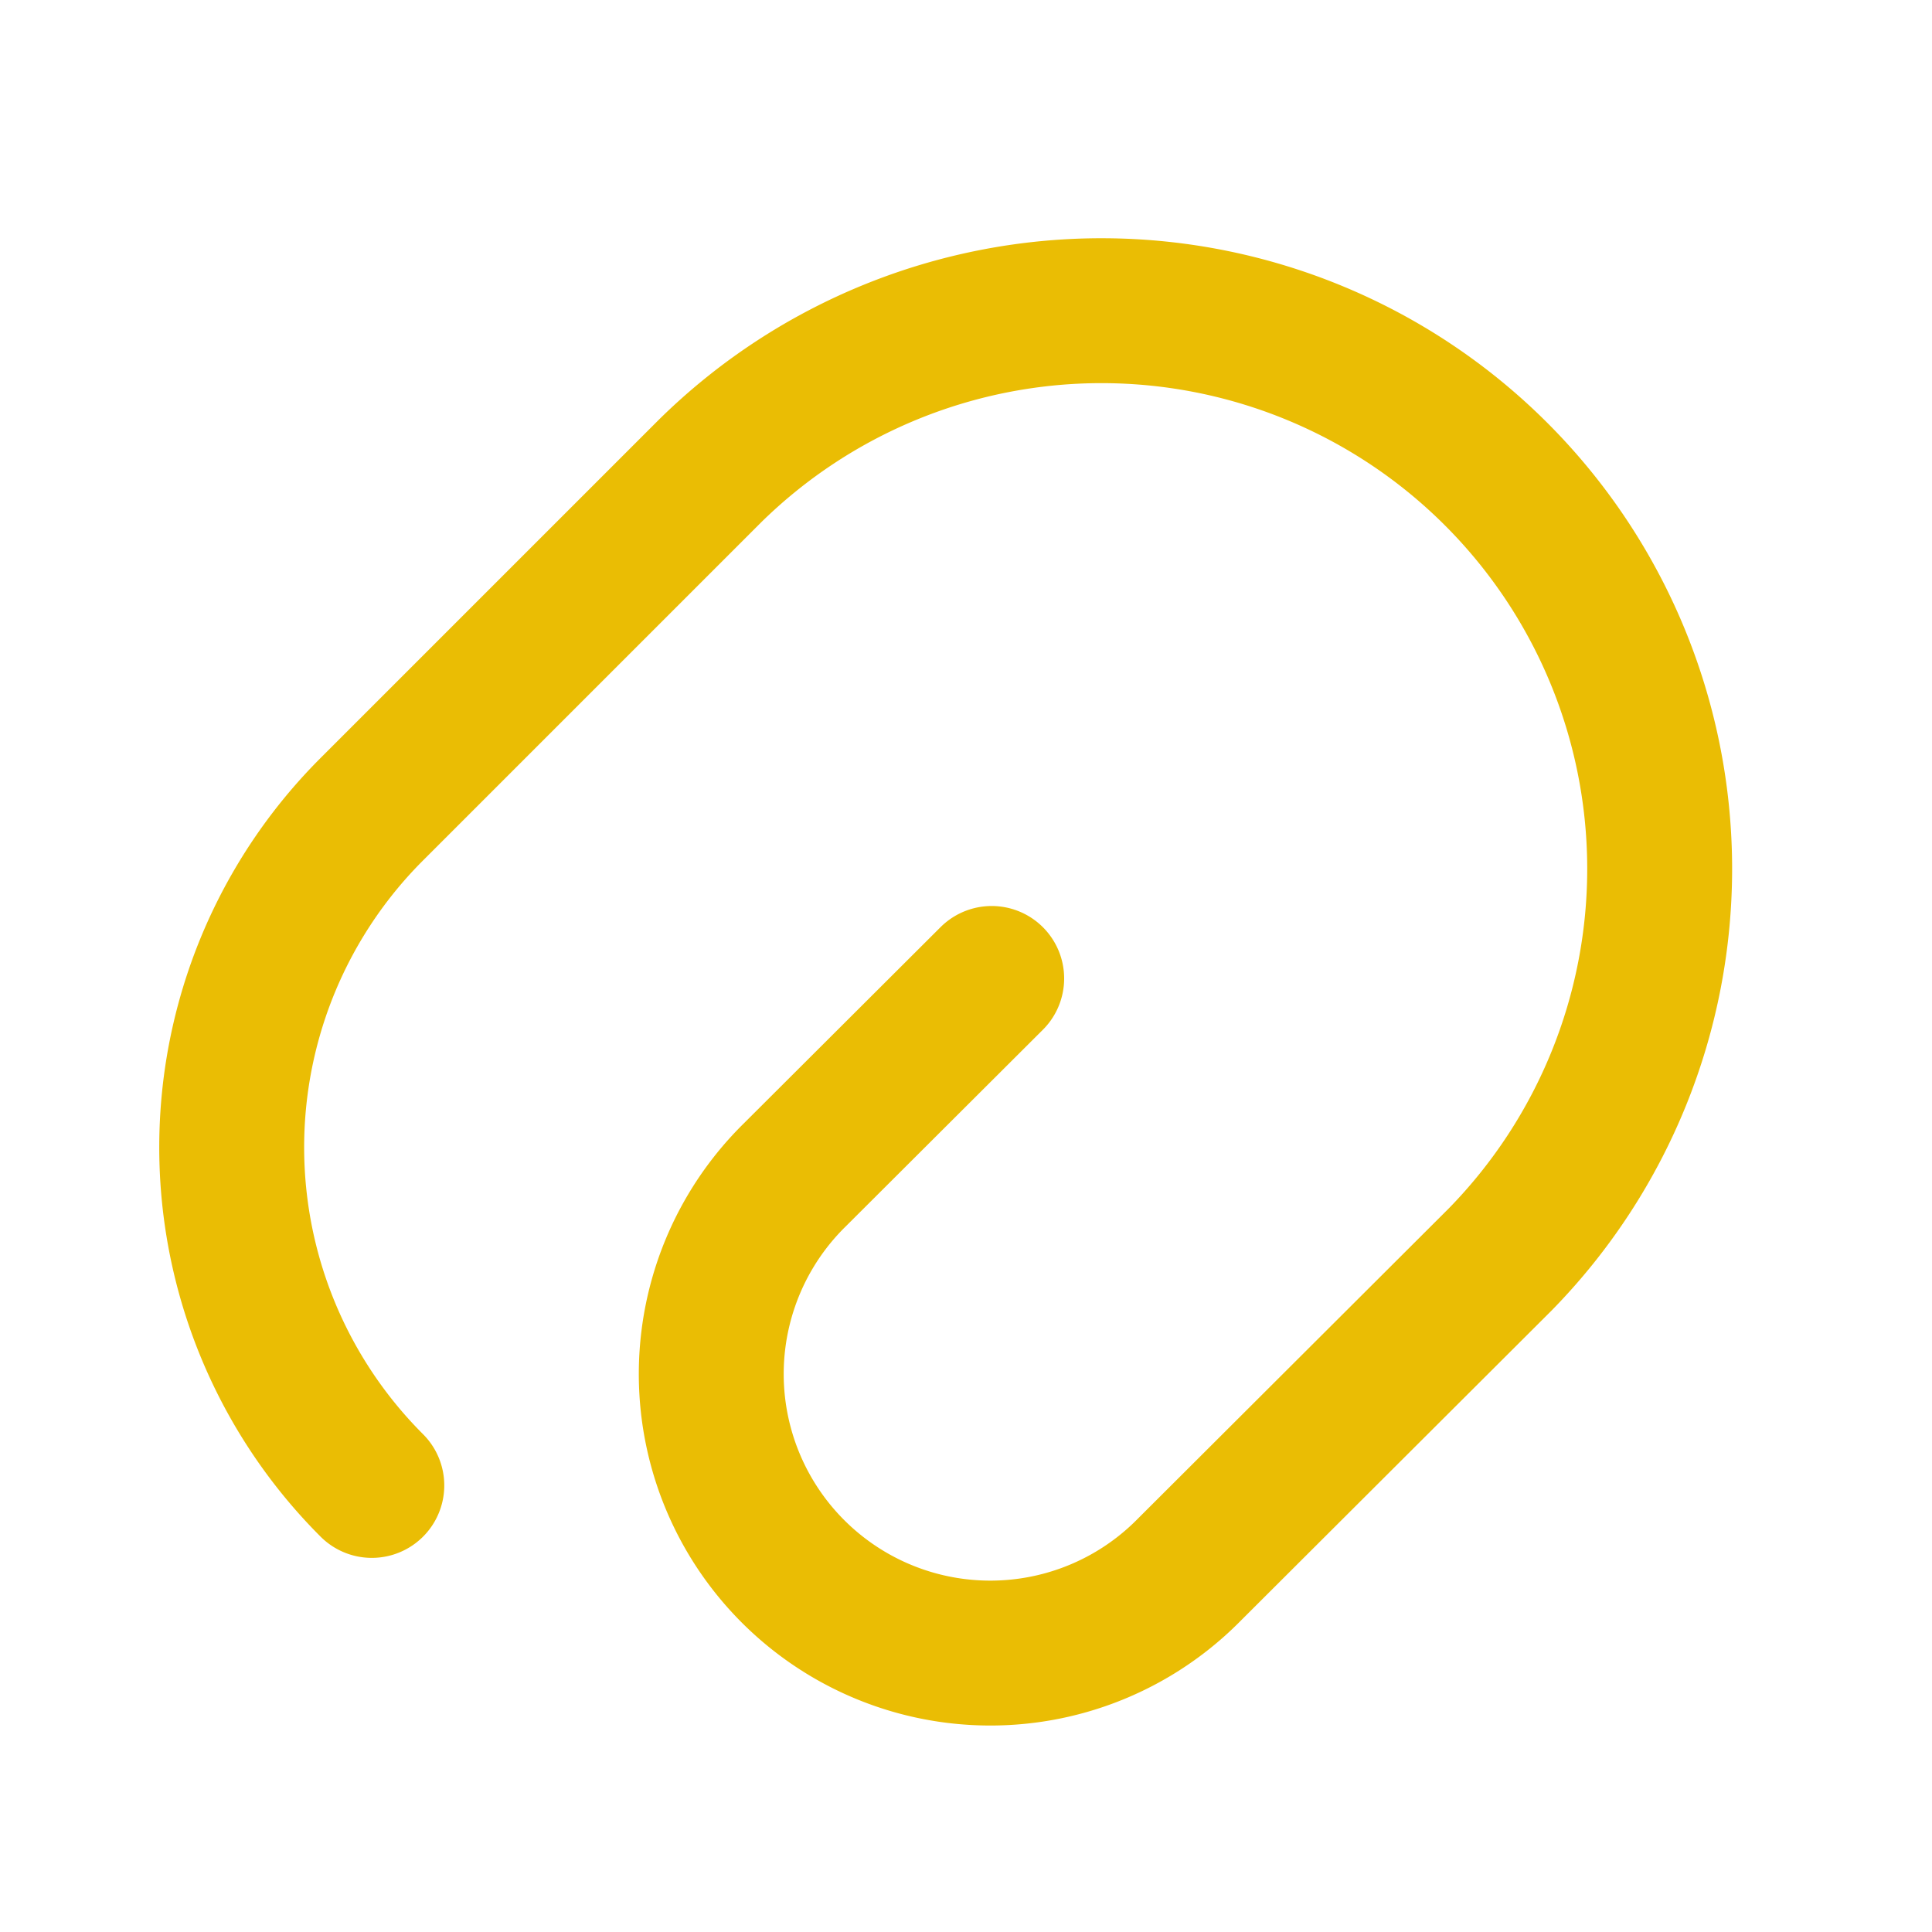 <svg xmlns="http://www.w3.org/2000/svg" width="20" height="20" viewBox="0 0 20 20">
  <g id="paperclip-2" transform="translate(-556 -188)">
    <g id="paperclip-2-2" data-name="paperclip-2" transform="translate(556 188)">
      <path id="Vector" d="M7.87,6.94,5.829,8.976a2.889,2.889,0,1,0,4.09,4.081L13.133,9.85a5.778,5.778,0,0,0-8.18-8.162l-3.5,3.5a4.948,4.948,0,0,0,0,7" transform="translate(2.396 3.189)" fill="none" stroke="#EABD04" stroke-linecap="round" stroke-linejoin="round" stroke-width="1.5"/>
      <path id="Vector-2" data-name="Vector" d="M0,0H20V20H0Z" transform="translate(20 20) rotate(180)" fill="none" opacity="0"/>
    </g>
  </g>
</svg>
